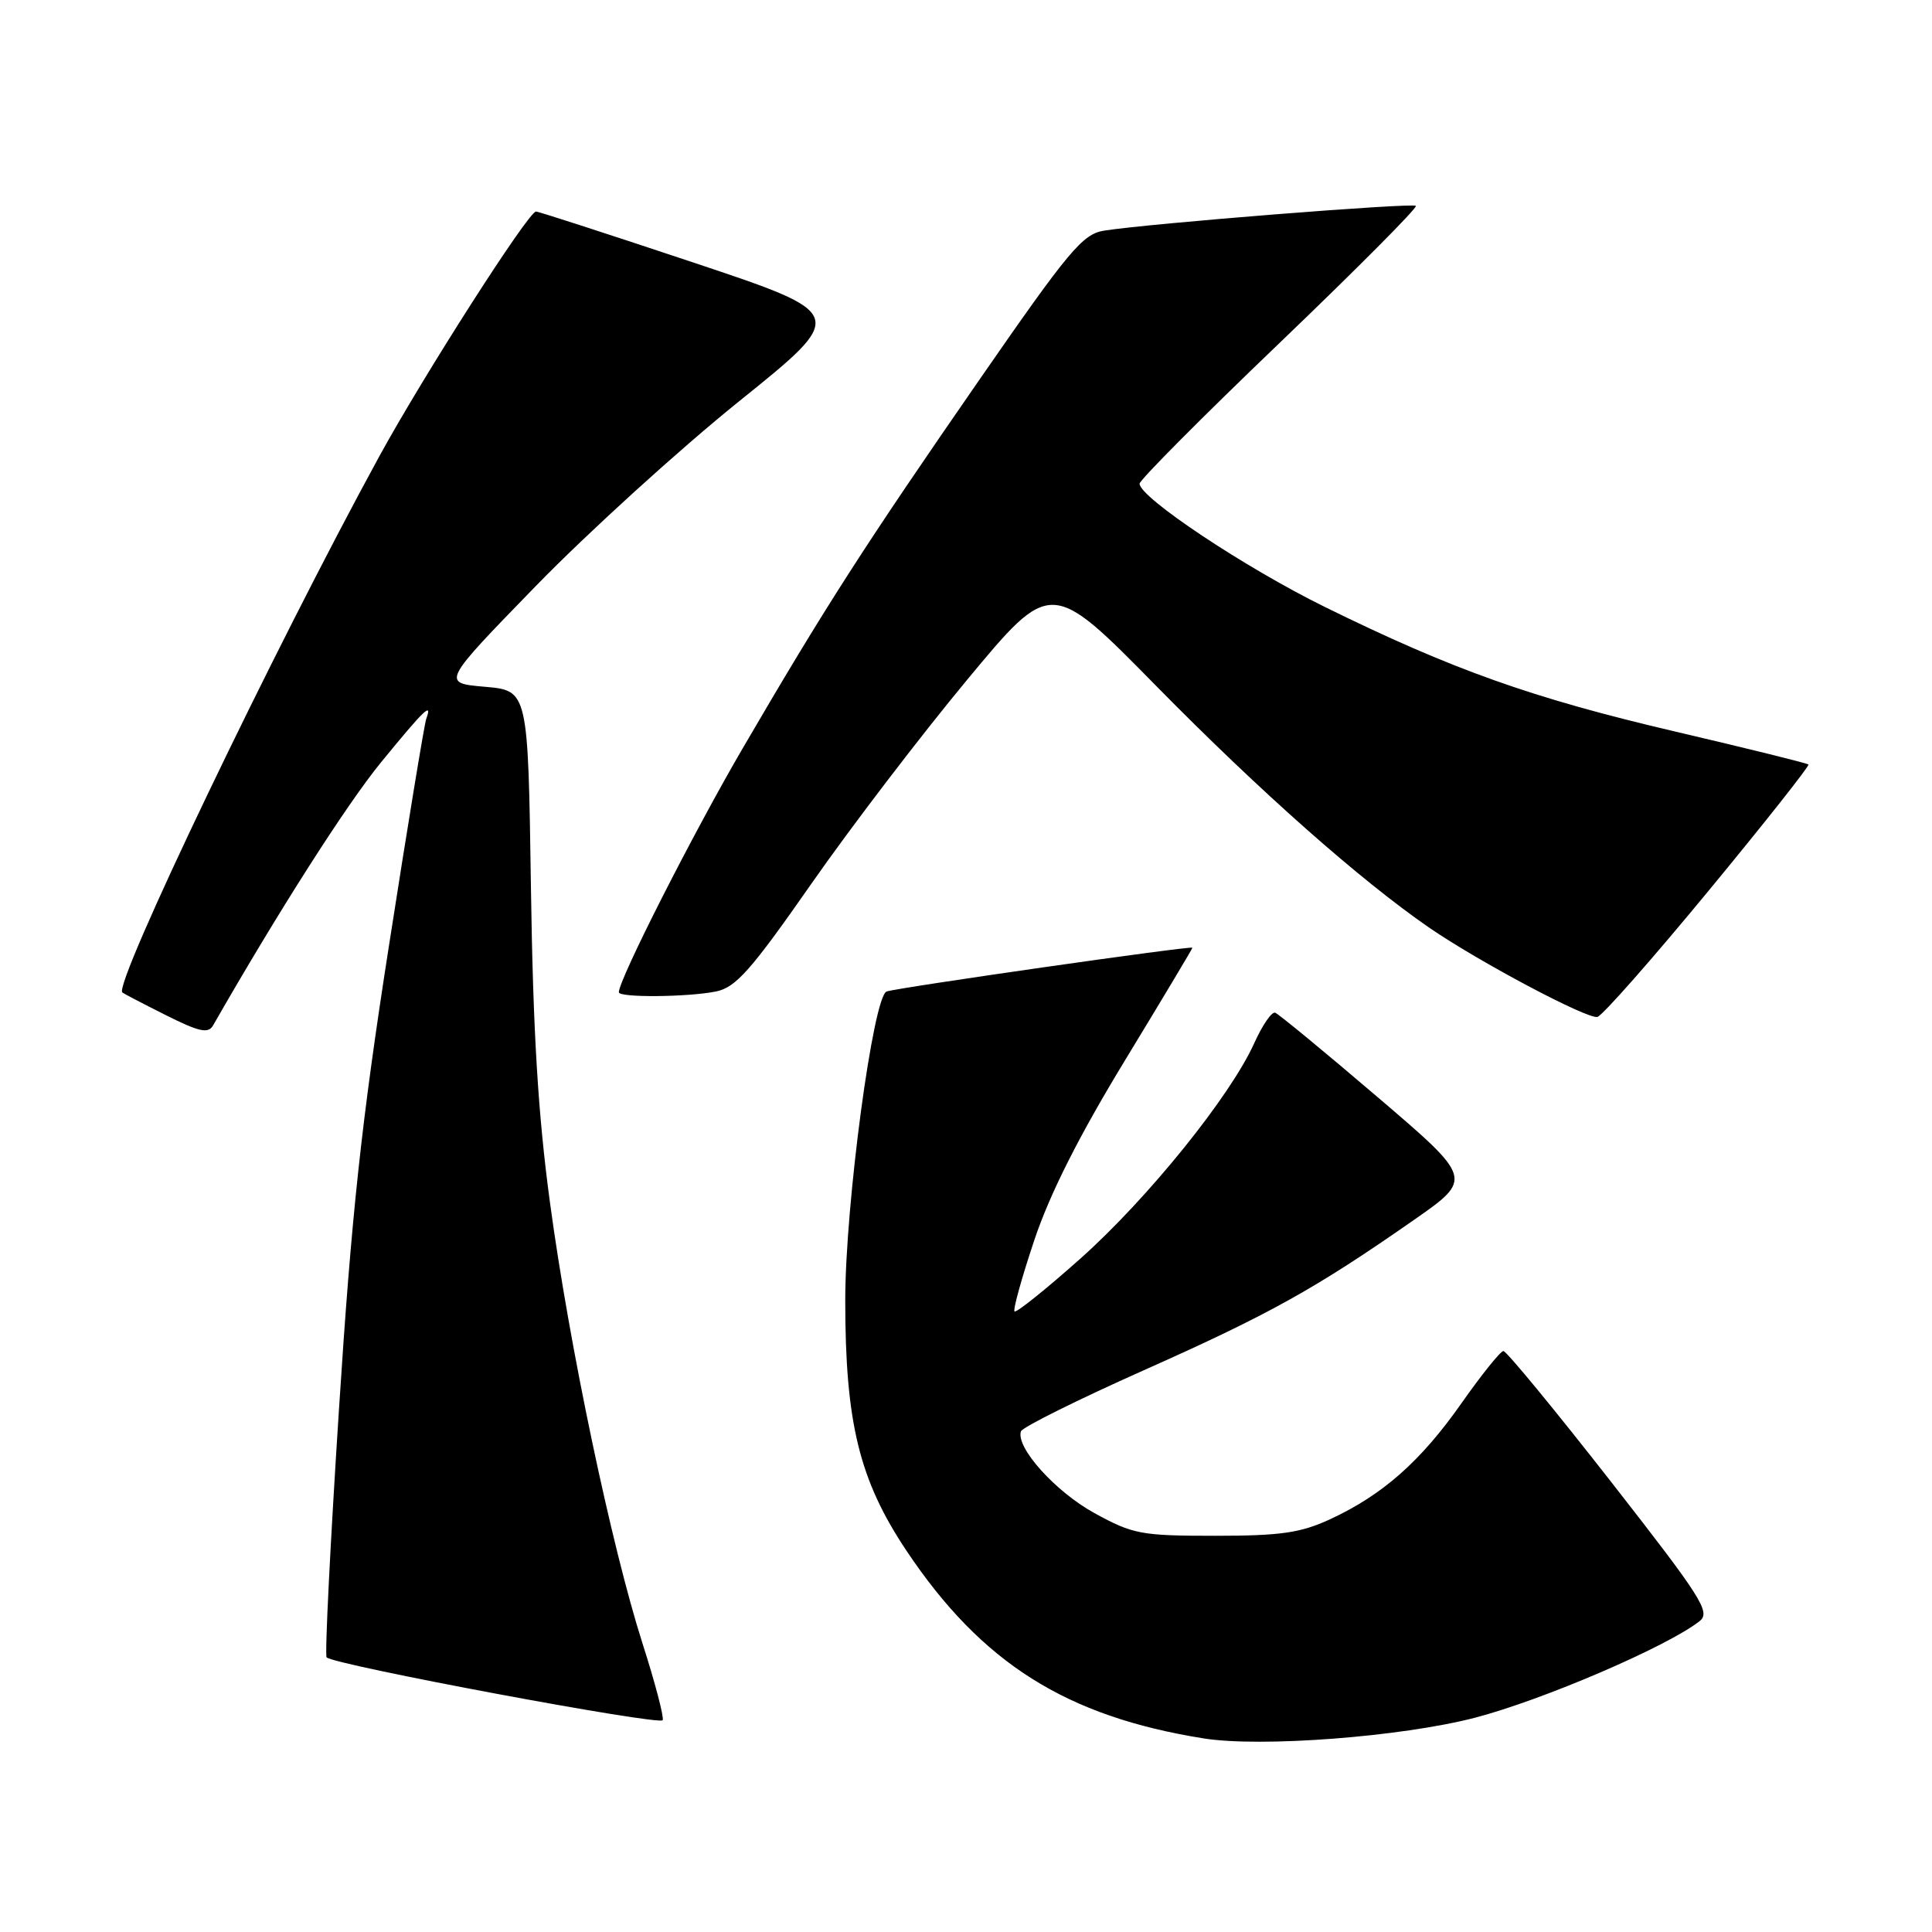 <?xml version="1.0" encoding="UTF-8" standalone="no"?>
<!DOCTYPE svg PUBLIC "-//W3C//DTD SVG 1.1//EN" "http://www.w3.org/Graphics/SVG/1.1/DTD/svg11.dtd" >
<svg xmlns="http://www.w3.org/2000/svg" xmlns:xlink="http://www.w3.org/1999/xlink" version="1.1" viewBox="0 0 256 256">
 <g >
 <path fill="currentColor"
d=" M 195.43 227.61 C 204.41 225.27 220.90 218.19 225.19 214.82 C 226.71 213.63 225.56 211.82 213.40 196.25 C 205.98 186.76 199.60 179.01 199.21 179.02 C 198.82 179.03 196.33 182.13 193.67 185.91 C 188.25 193.64 183.19 198.10 176.22 201.32 C 172.32 203.12 169.68 203.50 161.00 203.50 C 151.22 203.50 150.13 203.30 145.03 200.50 C 139.85 197.66 134.57 191.79 135.28 189.66 C 135.46 189.12 142.78 185.48 151.55 181.57 C 168.21 174.15 174.30 170.76 187.35 161.65 C 195.19 156.18 195.19 156.18 182.50 145.34 C 175.52 139.38 169.43 134.36 168.97 134.19 C 168.52 134.02 167.28 135.82 166.21 138.19 C 163.06 145.22 152.09 158.81 143.17 166.76 C 138.59 170.84 134.66 173.99 134.43 173.77 C 134.21 173.54 135.39 169.28 137.06 164.30 C 139.12 158.15 142.98 150.51 149.05 140.53 C 153.97 132.44 158.00 125.71 158.00 125.58 C 158.00 125.27 118.83 130.88 117.48 131.38 C 115.69 132.05 112.00 159.64 112.00 172.31 C 112.00 188.54 113.86 196.12 120.12 205.49 C 130.08 220.38 141.27 227.44 159.50 230.35 C 167.10 231.56 185.67 230.14 195.43 227.61 Z  M 85.15 217.81 C 81.03 204.93 75.44 178.35 72.88 159.39 C 71.29 147.64 70.63 136.73 70.35 117.50 C 69.97 91.50 69.97 91.50 64.23 91.00 C 58.50 90.50 58.50 90.50 71.00 77.65 C 77.88 70.58 89.98 59.58 97.90 53.20 C 112.31 41.61 112.31 41.61 91.92 34.80 C 80.71 31.06 71.30 28.01 71.02 28.03 C 69.99 28.08 56.11 49.76 50.24 60.50 C 36.31 85.99 15.00 130.45 16.21 131.51 C 16.37 131.65 18.96 133.00 21.97 134.51 C 26.39 136.73 27.59 136.99 28.23 135.88 C 36.87 120.78 45.94 106.57 50.49 101.01 C 56.25 93.97 57.33 92.93 56.48 95.25 C 56.23 95.94 53.99 109.55 51.51 125.50 C 47.88 148.78 46.58 160.88 44.91 186.83 C 43.76 204.61 43.02 219.36 43.28 219.61 C 44.28 220.62 87.52 228.70 87.81 227.93 C 87.99 227.48 86.79 222.92 85.15 217.81 Z  M 226.38 118.05 C 233.84 109.01 239.80 101.47 239.63 101.30 C 239.46 101.13 231.49 99.16 221.91 96.92 C 202.99 92.49 192.47 88.75 175.50 80.40 C 164.96 75.21 151.00 65.92 151.00 64.09 C 151.00 63.61 159.33 55.23 169.52 45.47 C 179.71 35.70 187.85 27.52 187.61 27.28 C 187.17 26.84 152.15 29.62 146.30 30.56 C 143.45 31.01 141.65 33.17 129.80 50.28 C 114.60 72.23 109.31 80.47 98.42 99.14 C 91.82 110.45 82.00 129.79 82.00 131.48 C 82.00 132.21 91.10 132.13 94.86 131.38 C 97.49 130.85 99.48 128.61 107.49 117.13 C 112.72 109.63 122.01 97.47 128.13 90.10 C 139.25 76.70 139.25 76.70 153.22 90.91 C 166.95 104.87 180.23 116.62 189.42 122.95 C 195.98 127.45 210.27 135.04 211.66 134.75 C 212.30 134.61 218.92 127.10 226.38 118.05 Z "/>
</g>
</svg>